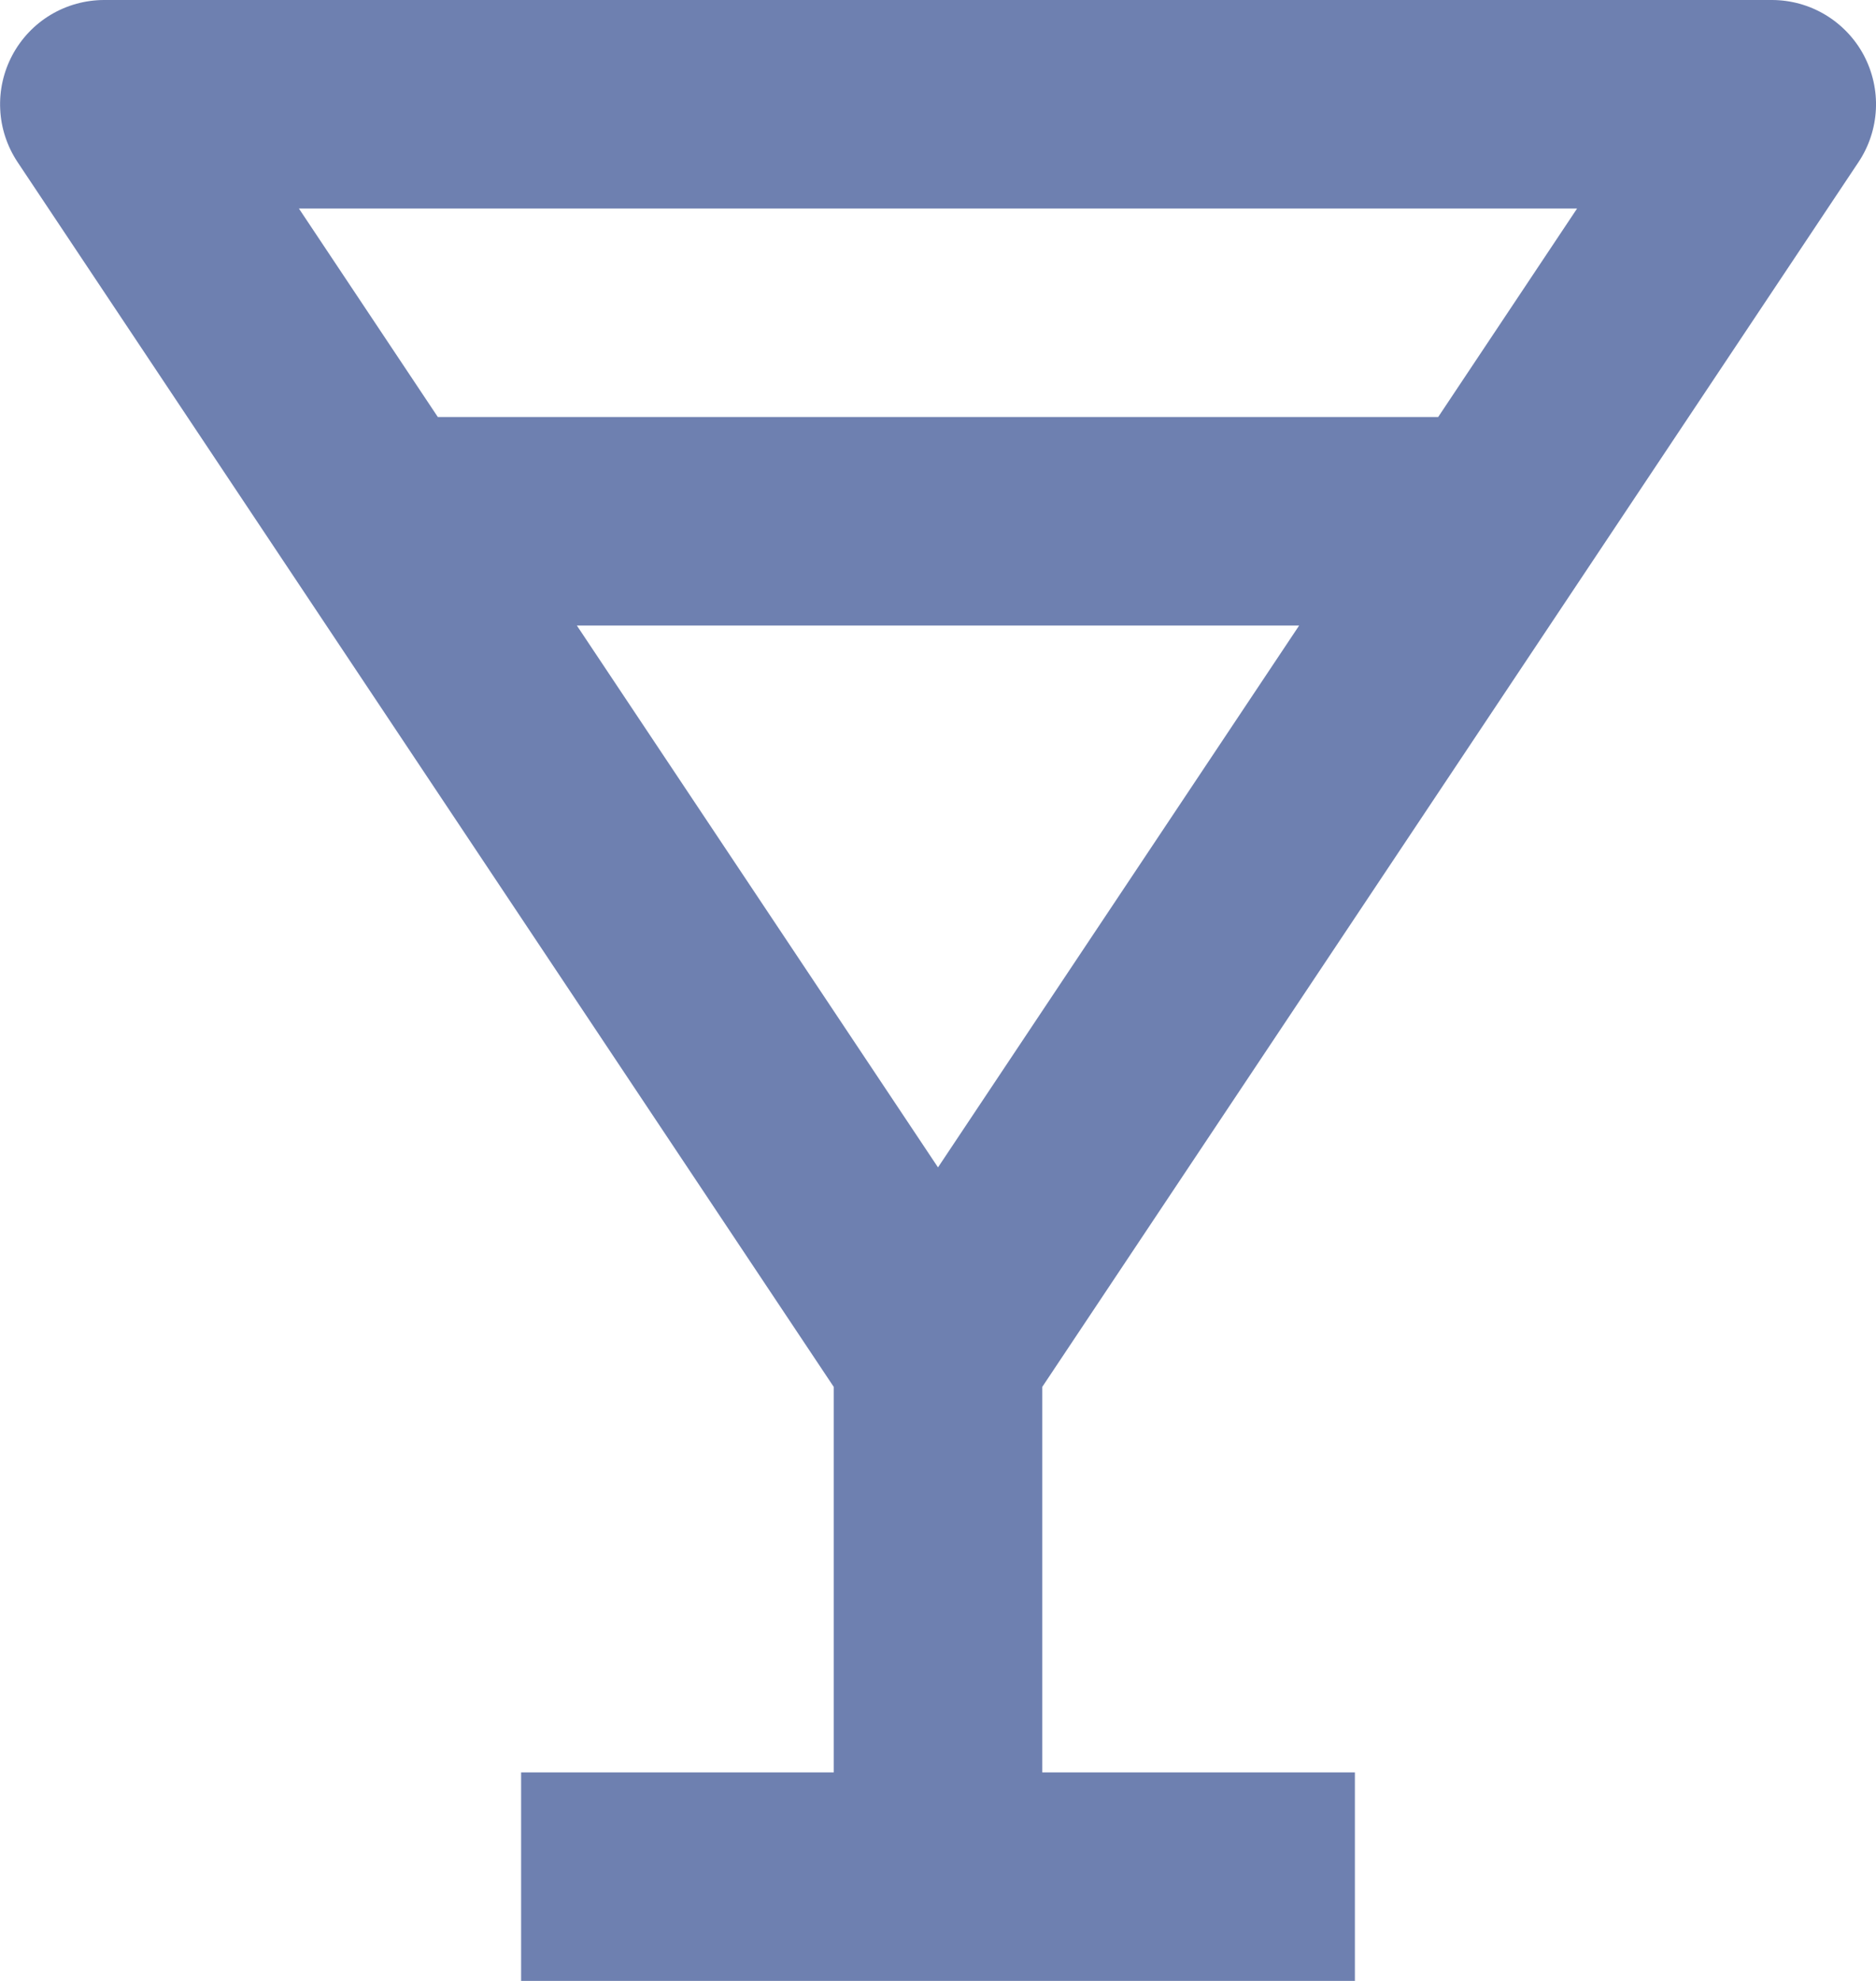 <svg width="18" height="19" viewBox="0 0 18 19" fill="none" xmlns="http://www.w3.org/2000/svg">
<path d="M17.832 1.555C17.933 1.404 17.99 1.229 17.999 1.049C18.008 0.868 17.967 0.688 17.882 0.528C17.797 0.369 17.669 0.235 17.514 0.142C17.359 0.049 17.181 -2.70837e-05 17 1.12028e-08H1C0.819 9.3452e-05 0.642 0.049 0.486 0.142C0.331 0.235 0.204 0.369 0.119 0.528C0.034 0.687 -0.007 0.867 0.002 1.048C0.01 1.228 0.068 1.403 0.168 1.554L8 13.303V17H5V19H13V17H10V13.303L17.832 1.555ZM9 11.197L5.535 6H12.465L9 11.197ZM15.132 2L13.799 4H4.201L2.868 2H15.132Z" fill="#6E80B0"/>
</svg>
